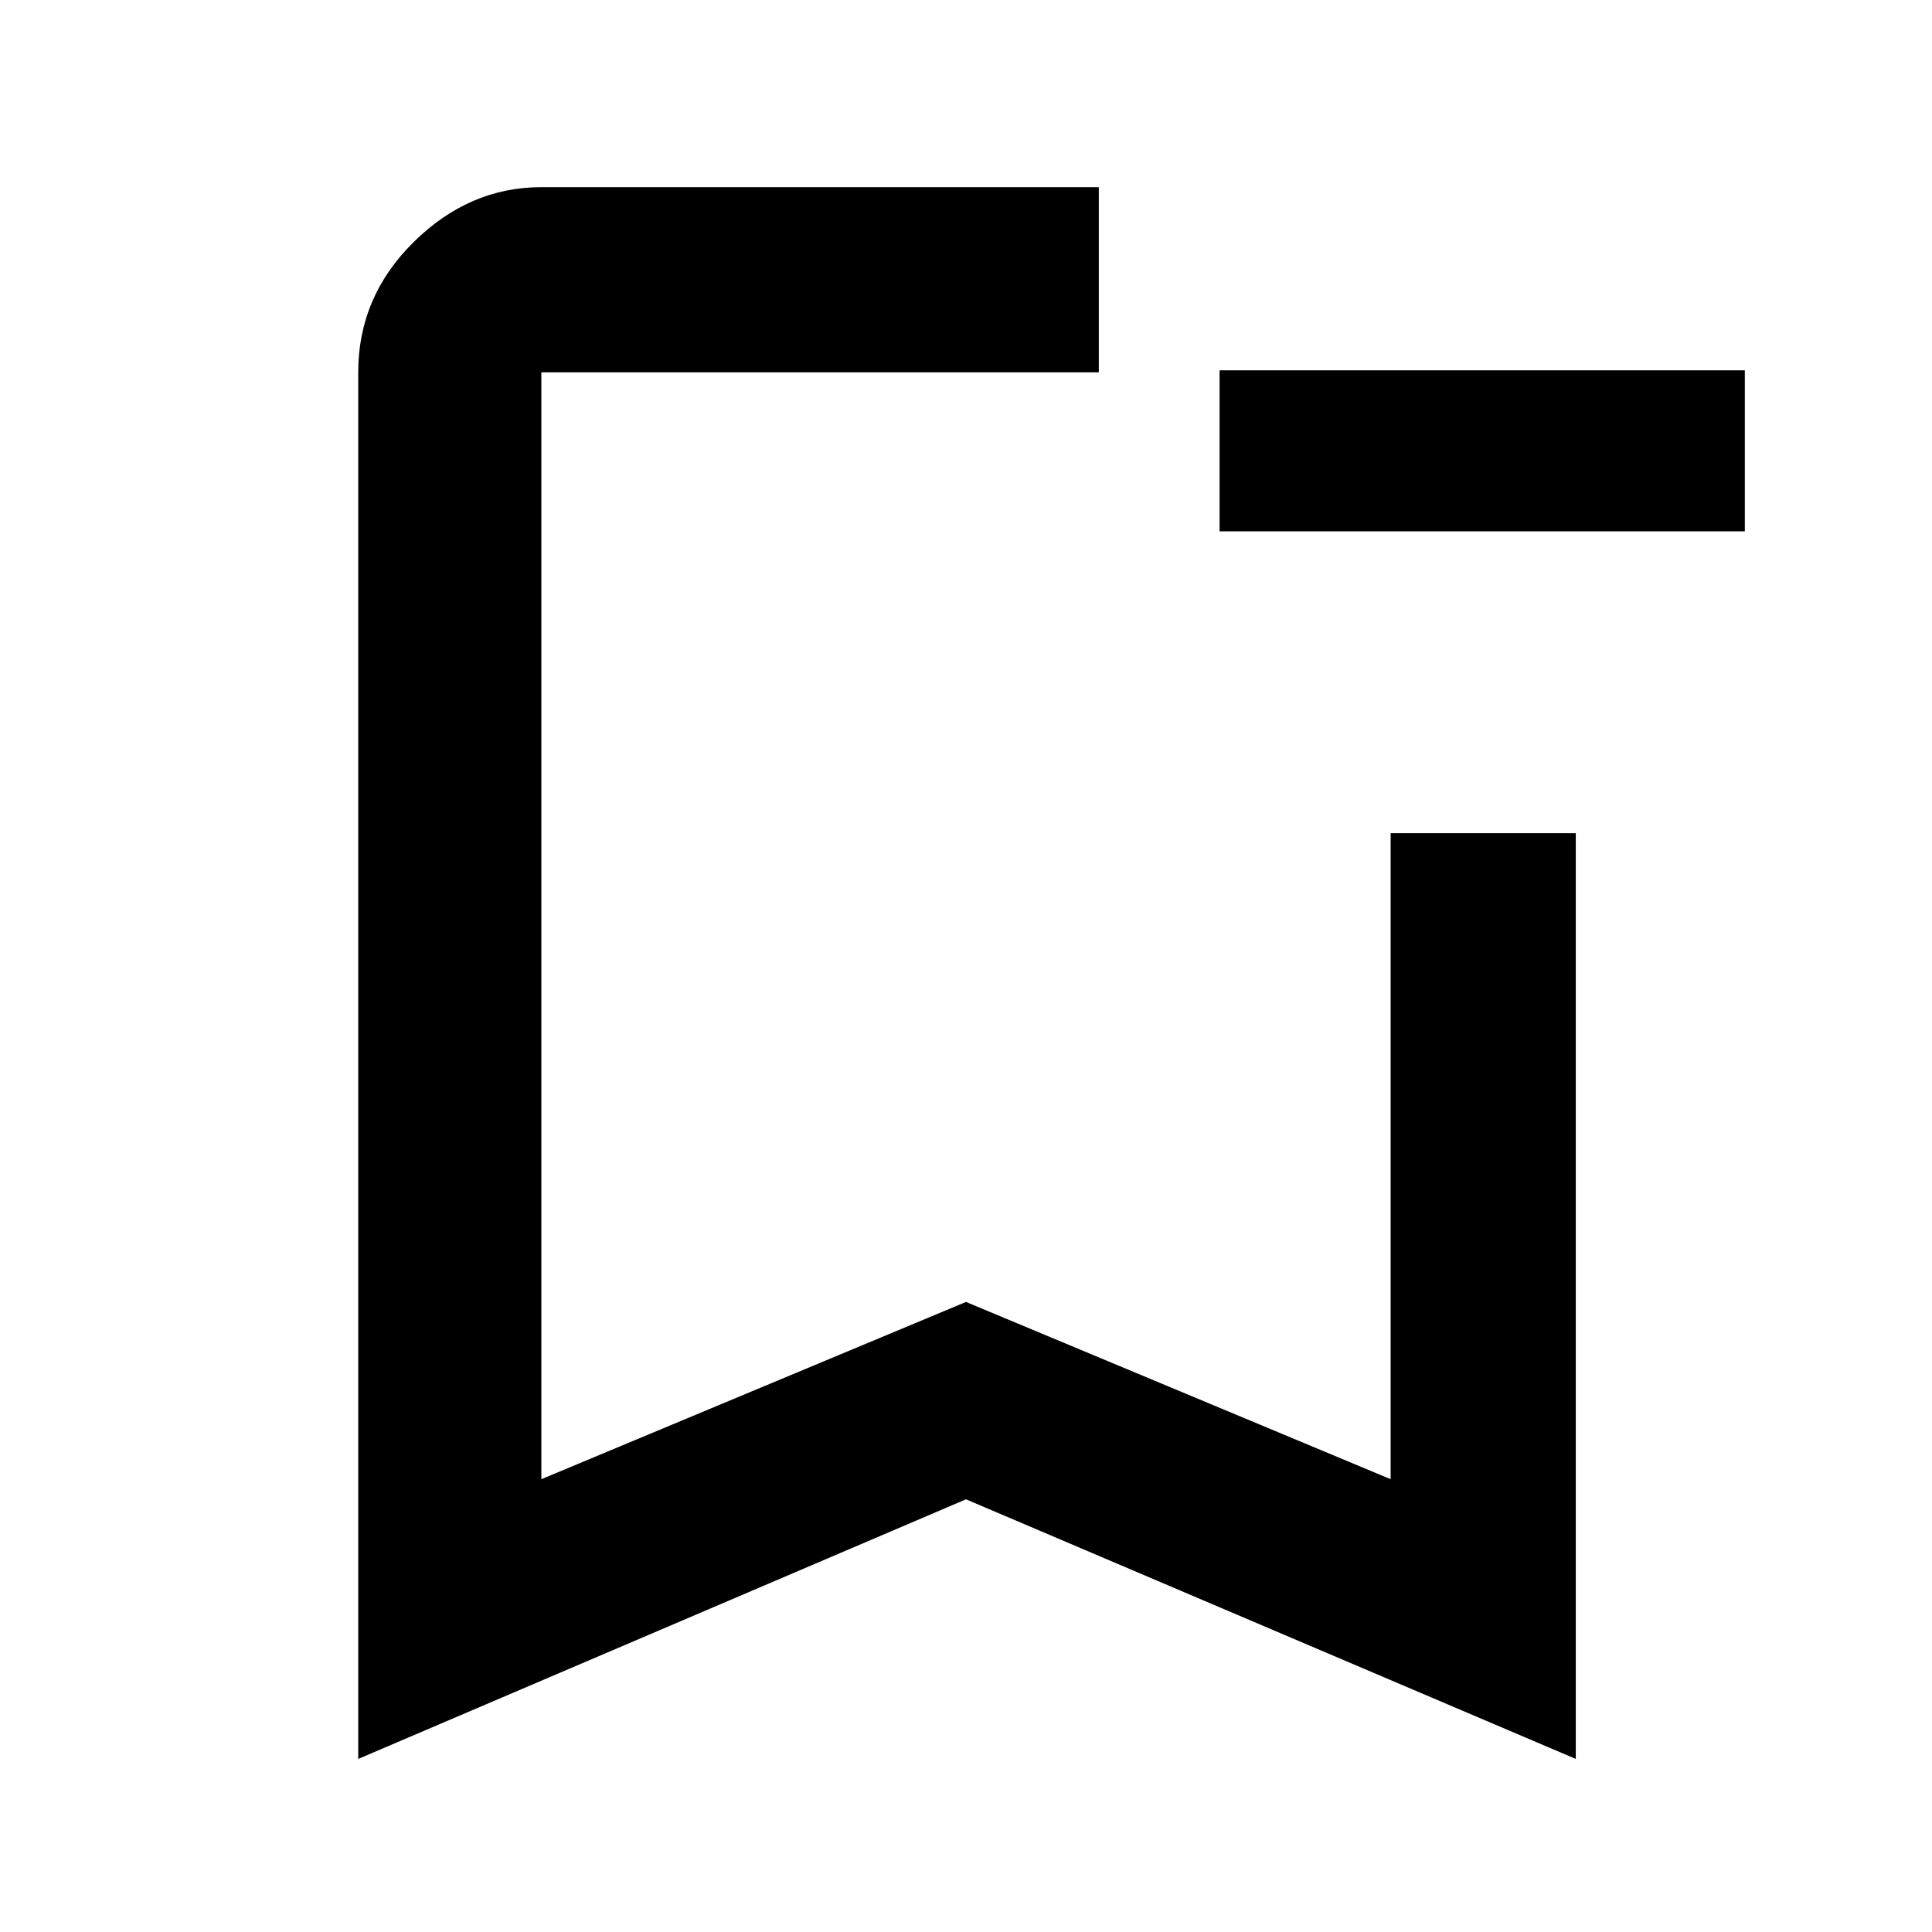 <svg xmlns="http://www.w3.org/2000/svg" height="48" viewBox="0 -960 960 960" width="48"><path d="M867-696H606v-80h261v80ZM178-86v-689q0-37.59 27.61-64.79Q233.22-867 269-867h277v92H269v550l211-88.07L691-225v-321h92v460L480-215 178-86Zm91-689h277-277Z"/></svg>